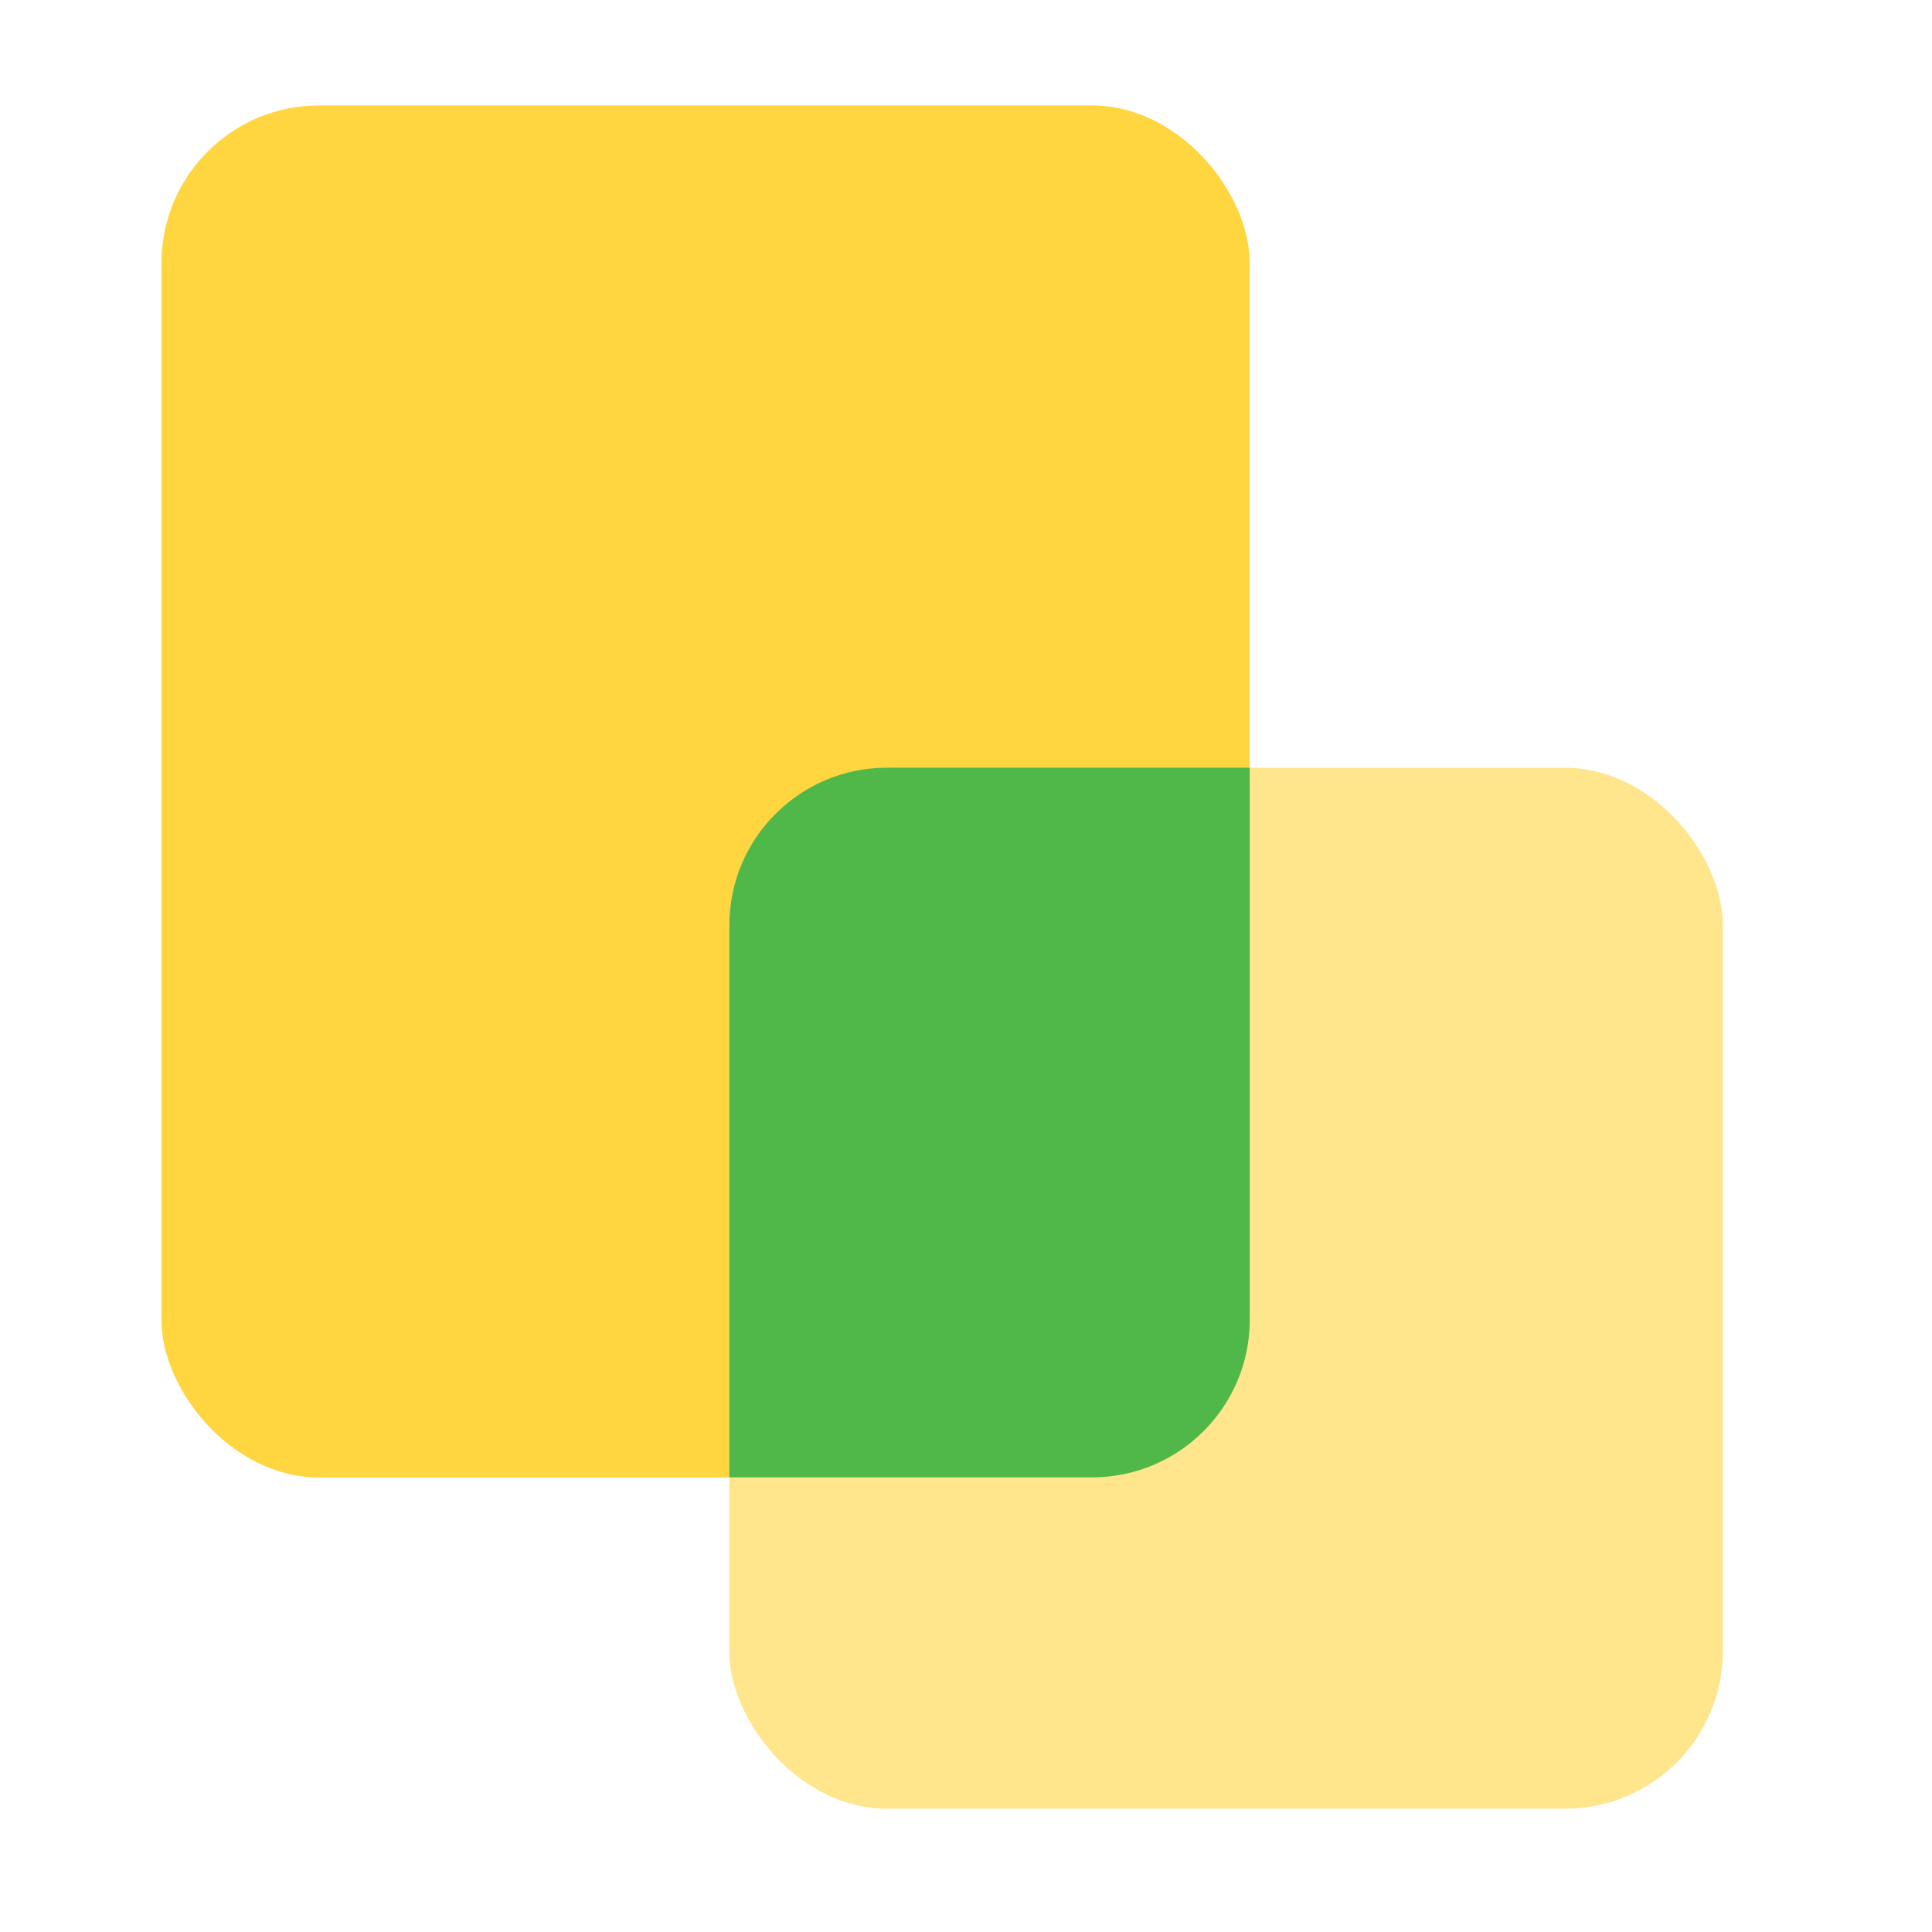 <svg width="49" height="49" viewBox="0 0 49 49" fill="none" xmlns="http://www.w3.org/2000/svg">
<rect x="4.095" y="2.673" width="27.6" height="34.8" rx="4" fill="#FFD540"/>
<rect x="18.495" y="19.473" width="25.2" height="26.4" rx="4" fill="#FFE58C"/>
<path fill-rule="evenodd" clip-rule="evenodd" d="M31.697 19.47V33.469C31.697 35.678 29.906 37.469 27.697 37.469H18.497V23.47C18.497 21.26 20.288 19.47 22.497 19.47H31.697Z" fill="#50B848"/>
</svg>
